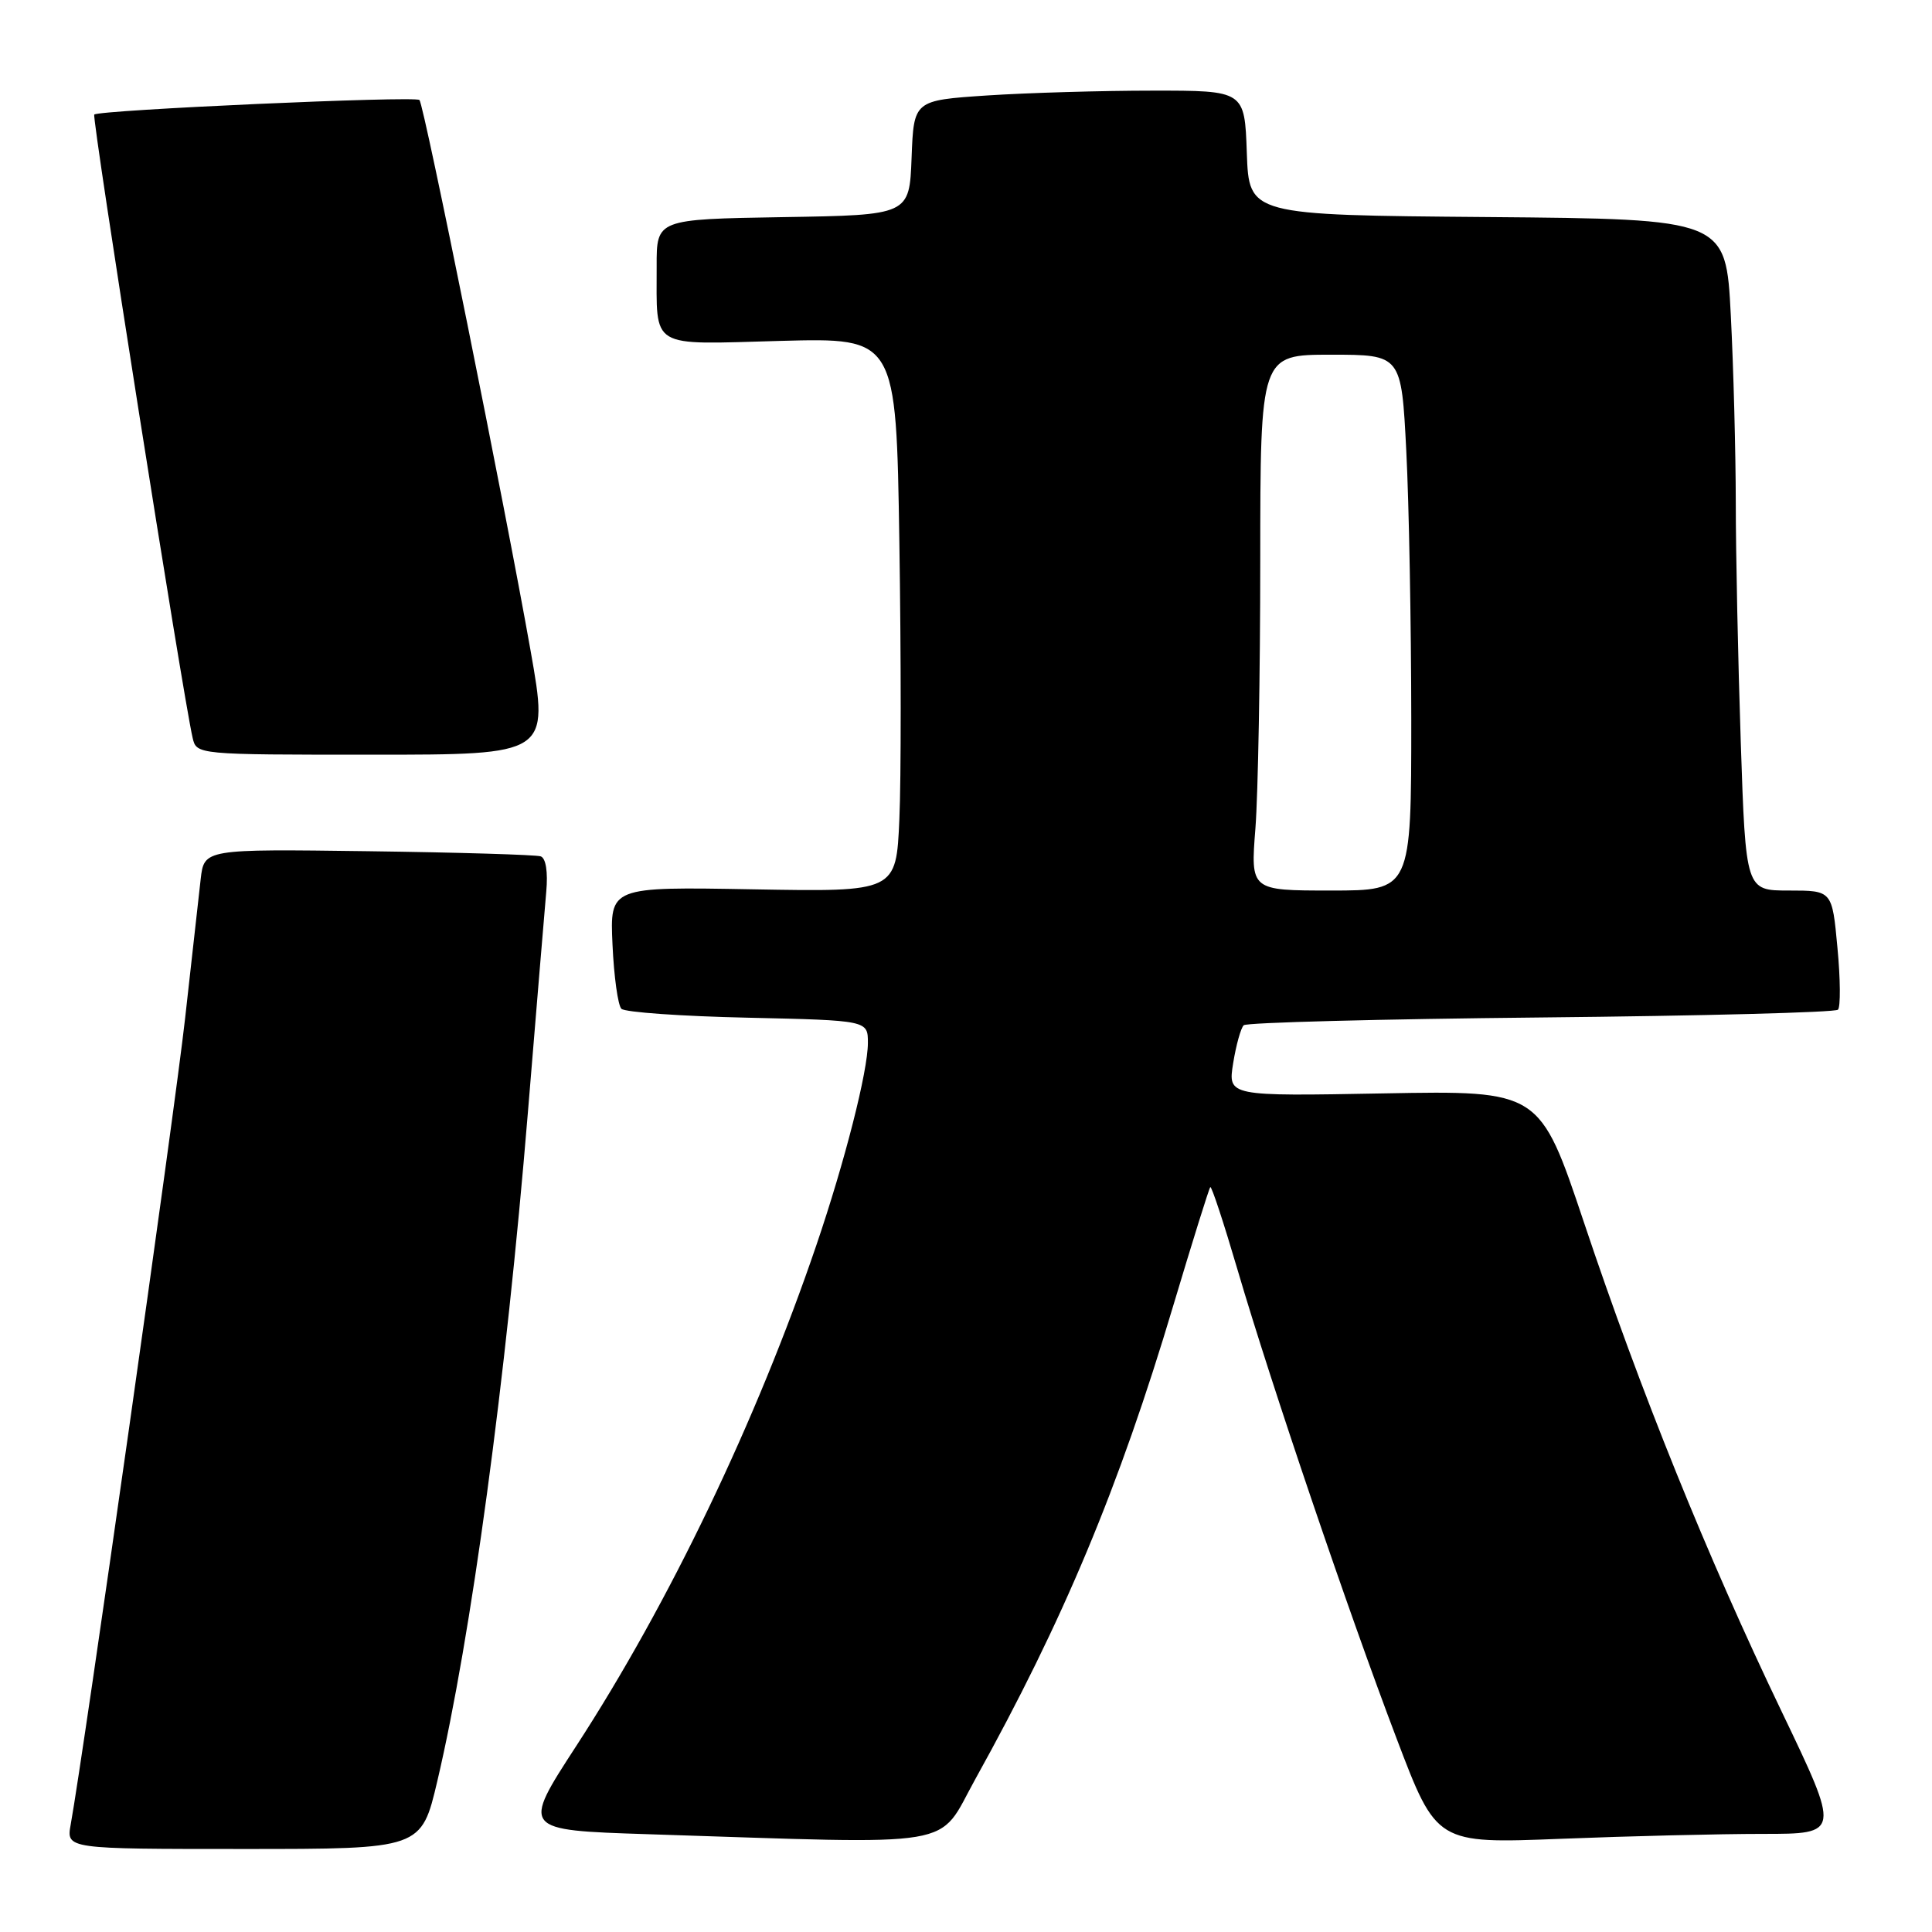 <?xml version="1.0" encoding="UTF-8" standalone="no"?>
<!DOCTYPE svg PUBLIC "-//W3C//DTD SVG 1.1//EN" "http://www.w3.org/Graphics/SVG/1.1/DTD/svg11.dtd" >
<svg xmlns="http://www.w3.org/2000/svg" xmlns:xlink="http://www.w3.org/1999/xlink" version="1.1" viewBox="0 0 256 256">
 <g >
 <path fill="currentColor"
d=" M 57.95 235.99 C 62.42 216.97 67.02 182.99 69.94 147.50 C 71.07 133.75 72.17 120.55 72.38 118.17 C 72.62 115.52 72.33 113.70 71.64 113.47 C 71.01 113.26 60.72 112.95 48.77 112.79 C 27.05 112.50 27.05 112.50 26.59 116.50 C 26.34 118.70 25.41 127.03 24.52 135.00 C 23.14 147.37 11.11 232.12 9.37 241.75 C 8.78 245.00 8.78 245.00 32.31 245.00 C 55.83 245.00 55.83 245.00 57.95 235.99 Z  M 129.23 235.75 C 140.90 214.74 148.27 197.13 155.47 172.98 C 158.00 164.53 160.20 157.47 160.37 157.30 C 160.54 157.13 162.16 162.06 163.98 168.25 C 168.44 183.44 178.61 213.41 185.07 230.40 C 190.35 244.30 190.35 244.30 206.84 243.65 C 215.90 243.29 227.94 243.00 233.59 243.00 C 243.85 243.00 243.85 243.00 236.06 226.75 C 226.20 206.21 217.37 184.36 209.89 162.00 C 204.03 144.50 204.03 144.50 183.37 144.88 C 162.70 145.26 162.70 145.26 163.40 140.88 C 163.79 138.47 164.42 136.21 164.80 135.85 C 165.19 135.49 182.91 135.03 204.20 134.82 C 225.48 134.61 243.18 134.15 243.54 133.79 C 243.89 133.44 243.87 129.74 243.47 125.57 C 242.77 118.00 242.77 118.00 237.04 118.00 C 231.32 118.00 231.32 118.00 230.66 98.34 C 230.30 87.53 230.00 73.24 230.00 66.59 C 229.99 59.94 229.70 48.77 229.34 41.76 C 228.69 29.03 228.69 29.03 197.10 28.76 C 165.50 28.50 165.50 28.50 165.21 20.25 C 164.92 12.00 164.92 12.00 152.71 12.01 C 145.99 12.01 136.13 12.30 130.79 12.65 C 121.08 13.30 121.08 13.30 120.79 20.90 C 120.50 28.50 120.50 28.50 103.75 28.77 C 87.00 29.05 87.00 29.05 87.01 35.27 C 87.04 46.37 85.84 45.65 103.44 45.17 C 118.75 44.76 118.75 44.76 119.17 71.85 C 119.40 86.75 119.41 103.27 119.17 108.56 C 118.75 118.18 118.75 118.18 99.78 117.84 C 80.81 117.50 80.81 117.50 81.16 125.17 C 81.35 129.39 81.88 133.21 82.34 133.67 C 82.79 134.13 90.33 134.66 99.08 134.85 C 115.00 135.21 115.00 135.21 115.00 138.19 C 115.00 141.93 111.95 153.90 108.17 165.00 C 100.24 188.29 88.68 212.39 76.37 231.33 C 69.11 242.50 69.11 242.50 85.80 243.04 C 127.91 244.39 124.07 245.04 129.23 235.75 Z  M 70.31 86.25 C 66.98 67.39 56.18 13.84 55.58 13.25 C 55.02 12.69 13.10 14.57 12.49 15.18 C 12.13 15.53 24.22 92.11 25.52 97.75 C 26.04 100.00 26.04 100.00 49.39 100.00 C 72.74 100.00 72.74 100.00 70.31 86.25 Z  M 166.35 109.75 C 166.70 105.21 166.99 89.24 166.99 74.25 C 167.00 47.00 167.00 47.00 176.35 47.00 C 185.69 47.00 185.69 47.00 186.34 59.75 C 186.70 66.76 186.99 82.74 187.00 95.25 C 187.00 118.00 187.00 118.00 176.35 118.00 C 165.70 118.00 165.70 118.00 166.35 109.75 Z "/>
</g>
</svg>